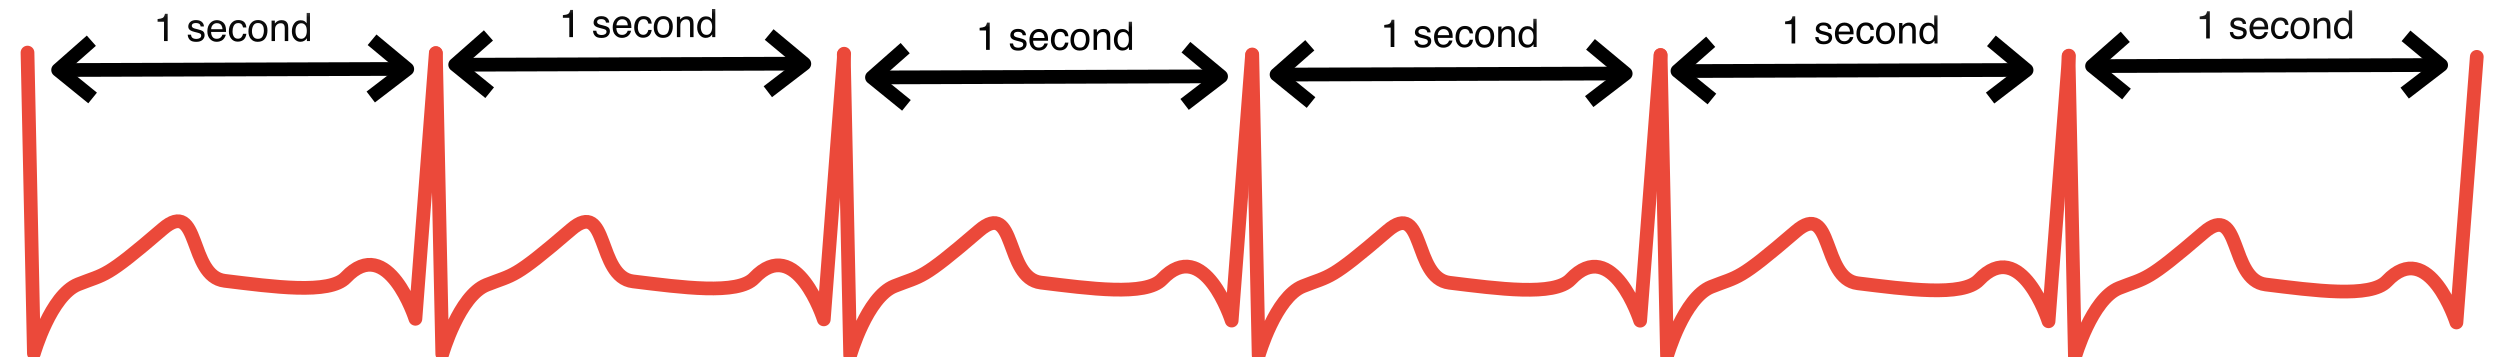 <?xml version="1.0" encoding="UTF-8"?>
<svg width="91px" height="13px" viewBox="0 0 91 13" version="1.1" xmlns="http://www.w3.org/2000/svg" xmlns:xlink="http://www.w3.org/1999/xlink">
    <!-- Generator: Sketch 52.6 (67491) - http://www.bohemiancoding.com/sketch -->
    <title>Group 2</title>
    <desc>Created with Sketch.</desc>
    <defs>
        <rect id="path-1" x="0.027" y="0.007" width="7.543" height="2.854"></rect>
        <rect id="path-3" x="0.027" y="0.007" width="7.543" height="2.854"></rect>
        <rect id="path-5" x="0.027" y="0.007" width="7.543" height="2.854"></rect>
        <rect id="path-7" x="0.027" y="0.007" width="7.543" height="2.854"></rect>
        <rect id="path-9" x="0.027" y="0.007" width="7.543" height="2.854"></rect>
        <rect id="path-11" x="0.027" y="0.007" width="7.543" height="2.854"></rect>
        <rect id="path-13" x="0.027" y="0.007" width="7.543" height="2.854"></rect>
        <rect id="path-15" x="0.045" y="0.043" width="7.543" height="2.854"></rect>
        <rect id="path-17" x="0.045" y="0.043" width="7.543" height="2.854"></rect>
        <rect id="path-19" x="0.045" y="0.043" width="7.543" height="2.854"></rect>
        <rect id="path-21" x="0.045" y="0.043" width="7.543" height="2.854"></rect>
        <rect id="path-23" x="0.045" y="0.043" width="7.543" height="2.854"></rect>
        <rect id="path-25" x="0.045" y="0.043" width="7.543" height="2.854"></rect>
        <rect id="path-27" x="0.045" y="0.043" width="7.543" height="2.854"></rect>
        <rect id="path-29" x="0.107" y="0.061" width="7.543" height="2.854"></rect>
        <rect id="path-31" x="0.107" y="0.061" width="7.543" height="2.854"></rect>
        <rect id="path-33" x="0.107" y="0.061" width="7.543" height="2.854"></rect>
        <rect id="path-35" x="0.107" y="0.061" width="7.543" height="2.854"></rect>
        <rect id="path-37" x="0.107" y="0.061" width="7.543" height="2.854"></rect>
        <rect id="path-39" x="0.107" y="0.061" width="7.543" height="2.854"></rect>
        <rect id="path-41" x="0.107" y="0.061" width="7.543" height="2.854"></rect>
        <rect id="path-43" x="0.065" y="0.027" width="7.543" height="2.854"></rect>
        <rect id="path-45" x="0.065" y="0.027" width="7.543" height="2.854"></rect>
        <rect id="path-47" x="0.065" y="0.027" width="7.543" height="2.854"></rect>
        <rect id="path-49" x="0.065" y="0.027" width="7.543" height="2.854"></rect>
        <rect id="path-51" x="0.065" y="0.027" width="7.543" height="2.854"></rect>
        <rect id="path-53" x="0.065" y="0.027" width="7.543" height="2.854"></rect>
        <rect id="path-55" x="0.065" y="0.027" width="7.543" height="2.854"></rect>
        <rect id="path-57" x="0.091" y="0.024" width="7.543" height="2.854"></rect>
        <rect id="path-59" x="0.091" y="0.024" width="7.543" height="2.854"></rect>
        <rect id="path-61" x="0.091" y="0.024" width="7.543" height="2.854"></rect>
        <rect id="path-63" x="0.091" y="0.024" width="7.543" height="2.854"></rect>
        <rect id="path-65" x="0.091" y="0.024" width="7.543" height="2.854"></rect>
        <rect id="path-67" x="0.091" y="0.024" width="7.543" height="2.854"></rect>
        <rect id="path-69" x="0.091" y="0.024" width="7.543" height="2.854"></rect>
        <rect id="path-71" x="0.119" y="0.092" width="7.543" height="2.854"></rect>
        <rect id="path-73" x="0.119" y="0.092" width="7.543" height="2.854"></rect>
        <rect id="path-75" x="0.119" y="0.092" width="7.543" height="2.854"></rect>
        <rect id="path-77" x="0.119" y="0.092" width="7.543" height="2.854"></rect>
        <rect id="path-79" x="0.119" y="0.092" width="7.543" height="2.854"></rect>
        <rect id="path-81" x="0.119" y="0.092" width="7.543" height="2.854"></rect>
        <rect id="path-83" x="0.119" y="0.092" width="7.543" height="2.854"></rect>
    </defs>
    <g id="Page-1" stroke="none" stroke-width="1" fill="none" fill-rule="evenodd">
        <g id="Group-2" transform="translate(1, 0)">
            <path d="M14.866,1.934 L15.099,12.886 C15.099,12.886 15.71,10.769 16.71,10.37 C17.723,9.966 17.659,10.185 19.787,8.355 C21.158,7.175 20.71,10.08 22.045,10.243 C23.796,10.457 25.862,10.746 26.452,10.123 C27.982,8.507 28.986,11.625 28.986,11.625 L29.204,8.78 L29.465,5.363 L29.727,1.956" id="Path" stroke="#EB493A" stroke-width="0.5" stroke-linecap="round" stroke-linejoin="round"></path>
            <path d="M59.447,2.004 L59.68,12.955 C59.68,12.955 60.291,10.838 61.291,10.44 C62.304,10.036 62.24,10.254 64.368,8.424 C65.74,7.245 65.291,10.149 66.626,10.312 C68.377,10.526 70.443,10.815 71.033,10.192 C72.563,8.577 73.567,11.694 73.567,11.694 L73.785,8.849 L74.047,5.433 L74.308,2.025" id="Path" stroke="#EB493A" stroke-width="0.5" stroke-linecap="round" stroke-linejoin="round"></path>
            <path d="M29.713,1.978 L29.946,12.93 C29.946,12.93 30.557,10.813 31.557,10.414 C32.57,10.01 32.506,10.229 34.634,8.399 C36.005,7.219 35.557,10.124 36.892,10.287 C38.643,10.501 40.709,10.79 41.299,10.167 C42.829,8.552 43.833,11.669 43.833,11.669 L44.051,8.824 L44.312,5.407 L44.574,2" id="Path" stroke="#EB493A" stroke-width="0.5" stroke-linecap="round" stroke-linejoin="round"></path>
            <path d="M74.294,2.048 L74.527,12.999 C74.527,12.999 75.138,10.882 76.138,10.484 C77.151,10.08 77.087,10.298 79.215,8.468 C80.587,7.289 80.138,10.193 81.473,10.356 C83.224,10.571 85.29,10.859 85.88,10.236 C87.41,8.621 88.414,11.738 88.414,11.738 L88.632,8.893 L88.894,5.477 L89.155,2.069" id="Path" stroke="#EB493A" stroke-width="0.5" stroke-linecap="round" stroke-linejoin="round"></path>
            <path d="M0.001,1.914 L0.234,12.865 C0.234,12.865 0.845,10.748 1.845,10.349 C2.858,9.945 2.794,10.164 4.922,8.334 C6.294,7.154 5.845,10.059 7.18,10.222 C8.931,10.436 10.997,10.725 11.587,10.102 C13.117,8.487 14.121,11.604 14.121,11.604 L14.339,8.759 L14.601,5.342 L14.862,1.935" id="Path" stroke="#EB493A" stroke-width="0.5" stroke-linecap="round" stroke-linejoin="round"></path>
            <path d="M44.582,1.983 L44.815,12.934 C44.815,12.934 45.427,10.817 46.426,10.419 C47.44,10.015 47.375,10.233 49.503,8.403 C50.875,7.224 50.426,10.128 51.761,10.292 C53.512,10.506 55.578,10.794 56.168,10.171 C57.698,8.556 58.702,11.673 58.702,11.673 L58.92,8.829 L59.182,5.412 L59.443,2.004" id="Path" stroke="#EB493A" stroke-width="0.5" stroke-linecap="round" stroke-linejoin="round"></path>
            <g id="Group" transform="translate(33.612, 0.498)">
                <g id="Clipped">
                    <mask id="mask-2" fill="white">
                        <use xlink:href="#path-1"></use>
                    </mask>
                    <g id="Rectangle"></g>
                    <path d="M1.046,0.612 L1.046,0.516 C1.136,0.507 1.199,0.492 1.235,0.472 C1.271,0.451 1.297,0.402 1.315,0.325 L1.414,0.325 L1.414,1.317 L1.28,1.317 L1.28,0.612 L1.046,0.612 Z" id="Path" fill="#000000" mask="url(#mask-2)"></path>
                </g>
                <g id="Clipped">
                    <mask id="mask-4" fill="white">
                        <use xlink:href="#path-3"></use>
                    </mask>
                    <g id="Rectangle"></g>
                    <path d="M2.263,1.083 C2.267,1.125 2.277,1.157 2.294,1.179 C2.326,1.219 2.381,1.239 2.458,1.239 C2.505,1.239 2.545,1.229 2.581,1.209 C2.616,1.189 2.633,1.158 2.633,1.116 C2.633,1.084 2.619,1.059 2.591,1.043 C2.573,1.033 2.537,1.021 2.484,1.007 L2.385,0.982 C2.321,0.966 2.274,0.949 2.244,0.929 C2.191,0.896 2.164,0.849 2.164,0.789 C2.164,0.719 2.189,0.662 2.24,0.618 C2.291,0.574 2.359,0.553 2.444,0.553 C2.557,0.553 2.637,0.586 2.687,0.651 C2.718,0.693 2.733,0.738 2.732,0.786 L2.614,0.786 C2.612,0.758 2.602,0.732 2.584,0.709 C2.555,0.676 2.506,0.66 2.435,0.66 C2.387,0.66 2.352,0.669 2.327,0.687 C2.303,0.705 2.291,0.729 2.291,0.758 C2.291,0.791 2.307,0.817 2.339,0.836 C2.357,0.848 2.385,0.858 2.421,0.867 L2.504,0.887 C2.593,0.909 2.654,0.93 2.684,0.95 C2.733,0.982 2.757,1.033 2.757,1.101 C2.757,1.167 2.732,1.225 2.682,1.273 C2.631,1.321 2.555,1.345 2.452,1.345 C2.341,1.345 2.263,1.32 2.217,1.27 C2.171,1.219 2.146,1.157 2.143,1.083 L2.263,1.083 Z" id="Path" fill="#000000" mask="url(#mask-4)"></path>
                </g>
                <g id="Clipped">
                    <mask id="mask-6" fill="white">
                        <use xlink:href="#path-5"></use>
                    </mask>
                    <g id="Rectangle"></g>
                    <path d="M3.21,0.555 C3.263,0.555 3.314,0.568 3.364,0.593 C3.414,0.617 3.451,0.65 3.477,0.689 C3.502,0.726 3.519,0.77 3.527,0.82 C3.535,0.855 3.538,0.909 3.538,0.984 L2.993,0.984 C2.995,1.06 3.013,1.12 3.046,1.166 C3.08,1.212 3.131,1.235 3.201,1.235 C3.267,1.235 3.319,1.213 3.358,1.17 C3.38,1.145 3.396,1.116 3.405,1.083 L3.528,1.083 C3.525,1.11 3.514,1.141 3.496,1.174 C3.477,1.208 3.457,1.235 3.434,1.257 C3.396,1.294 3.349,1.319 3.293,1.332 C3.263,1.339 3.229,1.343 3.191,1.343 C3.098,1.343 3.02,1.309 2.955,1.242 C2.891,1.174 2.859,1.08 2.859,0.959 C2.859,0.839 2.891,0.742 2.956,0.667 C3.021,0.593 3.106,0.555 3.21,0.555 Z M3.41,0.885 C3.405,0.831 3.393,0.787 3.374,0.755 C3.34,0.695 3.283,0.665 3.203,0.665 C3.145,0.665 3.097,0.685 3.058,0.727 C3.019,0.768 2.999,0.821 2.996,0.885 L3.41,0.885 Z" id="Shape" fill="#000000" fill-rule="nonzero" mask="url(#mask-6)"></path>
                </g>
                <g id="Clipped">
                    <mask id="mask-8" fill="white">
                        <use xlink:href="#path-7"></use>
                    </mask>
                    <g id="Rectangle"></g>
                    <path d="M3.979,0.551 C4.063,0.551 4.131,0.571 4.184,0.612 C4.236,0.653 4.268,0.723 4.279,0.822 L4.157,0.822 C4.15,0.776 4.133,0.738 4.106,0.708 C4.08,0.678 4.037,0.663 3.979,0.663 C3.899,0.663 3.842,0.701 3.808,0.779 C3.786,0.83 3.775,0.892 3.775,0.966 C3.775,1.041 3.79,1.104 3.822,1.155 C3.853,1.206 3.903,1.231 3.971,1.231 C4.023,1.231 4.064,1.215 4.094,1.183 C4.124,1.152 4.145,1.108 4.157,1.053 L4.279,1.053 C4.265,1.152 4.23,1.224 4.174,1.27 C4.119,1.315 4.048,1.338 3.961,1.338 C3.864,1.338 3.786,1.303 3.728,1.231 C3.67,1.16 3.641,1.071 3.641,0.965 C3.641,0.834 3.673,0.732 3.736,0.66 C3.8,0.587 3.881,0.551 3.979,0.551 Z" id="Path" fill="#000000" mask="url(#mask-8)"></path>
                </g>
                <g id="Clipped">
                    <mask id="mask-10" fill="white">
                        <use xlink:href="#path-9"></use>
                    </mask>
                    <g id="Rectangle"></g>
                    <path d="M4.699,1.236 C4.782,1.236 4.839,1.205 4.87,1.142 C4.901,1.079 4.916,1.009 4.916,0.932 C4.916,0.863 4.905,0.806 4.883,0.763 C4.847,0.694 4.787,0.66 4.701,0.66 C4.624,0.66 4.568,0.689 4.534,0.747 C4.499,0.806 4.482,0.876 4.482,0.959 C4.482,1.038 4.499,1.104 4.534,1.157 C4.568,1.21 4.624,1.236 4.699,1.236 Z M4.704,0.551 C4.8,0.551 4.881,0.583 4.947,0.647 C5.013,0.71 5.047,0.805 5.047,0.929 C5.047,1.049 5.017,1.148 4.959,1.226 C4.901,1.304 4.81,1.344 4.687,1.344 C4.585,1.344 4.504,1.309 4.443,1.24 C4.383,1.17 4.353,1.077 4.353,0.961 C4.353,0.836 4.385,0.736 4.448,0.662 C4.512,0.588 4.597,0.551 4.704,0.551 Z" id="Shape" fill="#000000" fill-rule="nonzero" mask="url(#mask-10)"></path>
                </g>
                <g id="Clipped">
                    <mask id="mask-12" fill="white">
                        <use xlink:href="#path-11"></use>
                    </mask>
                    <g id="Rectangle"></g>
                    <path d="M5.195,0.572 L5.314,0.572 L5.314,0.678 C5.349,0.634 5.387,0.603 5.426,0.584 C5.466,0.565 5.509,0.555 5.558,0.555 C5.663,0.555 5.735,0.592 5.772,0.666 C5.792,0.706 5.802,0.764 5.802,0.839 L5.802,1.317 L5.675,1.317 L5.675,0.847 C5.675,0.802 5.668,0.765 5.655,0.738 C5.633,0.691 5.592,0.668 5.534,0.668 C5.504,0.668 5.48,0.671 5.461,0.677 C5.427,0.687 5.396,0.708 5.371,0.738 C5.35,0.763 5.336,0.788 5.33,0.814 C5.324,0.841 5.32,0.878 5.32,0.927 L5.32,1.317 L5.195,1.317 L5.195,0.572 Z" id="Path" fill="#000000" mask="url(#mask-12)"></path>
                </g>
                <g id="Clipped">
                    <mask id="mask-14" fill="white">
                        <use xlink:href="#path-13"></use>
                    </mask>
                    <g id="Rectangle"></g>
                    <path d="M6.066,0.953 C6.066,1.033 6.083,1.099 6.117,1.153 C6.151,1.207 6.205,1.234 6.28,1.234 C6.338,1.234 6.385,1.209 6.422,1.159 C6.46,1.109 6.478,1.038 6.478,0.945 C6.478,0.851 6.459,0.781 6.421,0.736 C6.382,0.691 6.335,0.668 6.278,0.668 C6.215,0.668 6.164,0.692 6.125,0.74 C6.086,0.789 6.066,0.859 6.066,0.953 Z M6.255,0.559 C6.312,0.559 6.359,0.571 6.398,0.595 C6.42,0.609 6.445,0.633 6.474,0.668 L6.474,0.292 L6.594,0.292 L6.594,1.317 L6.481,1.317 L6.481,1.213 C6.452,1.259 6.417,1.292 6.378,1.312 C6.338,1.333 6.292,1.343 6.241,1.343 C6.158,1.343 6.086,1.308 6.025,1.238 C5.965,1.169 5.934,1.076 5.934,0.96 C5.934,0.852 5.962,0.758 6.017,0.678 C6.073,0.599 6.152,0.559 6.255,0.559 Z" id="Shape" fill="#000000" fill-rule="nonzero" mask="url(#mask-14)"></path>
                </g>
            </g>
            <g id="Group" transform="translate(18.425, 0)">
                <g id="Clipped">
                    <mask id="mask-16" fill="white">
                        <use xlink:href="#path-15"></use>
                    </mask>
                    <g id="Rectangle"></g>
                    <path d="M1.064,0.647 L1.064,0.551 C1.155,0.543 1.218,0.528 1.253,0.507 C1.289,0.487 1.316,0.438 1.333,0.361 L1.432,0.361 L1.432,1.352 L1.298,1.352 L1.298,0.647 L1.064,0.647 Z" id="Path" fill="#000000" mask="url(#mask-16)"></path>
                </g>
                <g id="Clipped">
                    <mask id="mask-18" fill="white">
                        <use xlink:href="#path-17"></use>
                    </mask>
                    <g id="Rectangle"></g>
                    <path d="M2.281,1.119 C2.285,1.16 2.295,1.192 2.313,1.215 C2.344,1.255 2.399,1.275 2.476,1.275 C2.523,1.275 2.564,1.265 2.599,1.245 C2.634,1.225 2.652,1.193 2.652,1.151 C2.652,1.119 2.638,1.095 2.609,1.078 C2.591,1.068 2.556,1.056 2.502,1.043 L2.403,1.018 C2.339,1.002 2.293,0.984 2.262,0.965 C2.209,0.931 2.182,0.884 2.182,0.825 C2.182,0.754 2.207,0.697 2.258,0.654 C2.309,0.61 2.377,0.588 2.463,0.588 C2.575,0.588 2.656,0.621 2.705,0.687 C2.736,0.729 2.751,0.774 2.75,0.822 L2.632,0.822 C2.63,0.794 2.62,0.768 2.602,0.745 C2.574,0.712 2.524,0.695 2.453,0.695 C2.406,0.695 2.37,0.704 2.346,0.722 C2.321,0.741 2.309,0.764 2.309,0.794 C2.309,0.826 2.325,0.852 2.357,0.872 C2.376,0.883 2.403,0.894 2.439,0.902 L2.522,0.923 C2.612,0.944 2.672,0.965 2.702,0.986 C2.751,1.018 2.775,1.068 2.775,1.137 C2.775,1.203 2.75,1.26 2.7,1.308 C2.65,1.357 2.573,1.381 2.47,1.381 C2.359,1.381 2.281,1.356 2.235,1.305 C2.189,1.255 2.164,1.193 2.161,1.119 L2.281,1.119 Z" id="Path" fill="#000000" mask="url(#mask-18)"></path>
                </g>
                <g id="Clipped">
                    <mask id="mask-20" fill="white">
                        <use xlink:href="#path-19"></use>
                    </mask>
                    <g id="Rectangle"></g>
                    <path d="M3.229,0.591 C3.281,0.591 3.333,0.603 3.382,0.628 C3.432,0.653 3.47,0.685 3.495,0.725 C3.52,0.762 3.537,0.806 3.545,0.856 C3.553,0.89 3.557,0.945 3.557,1.02 L3.011,1.02 C3.013,1.095 3.031,1.156 3.064,1.202 C3.098,1.247 3.149,1.27 3.219,1.27 C3.285,1.27 3.337,1.249 3.376,1.205 C3.398,1.18 3.414,1.152 3.423,1.119 L3.546,1.119 C3.543,1.146 3.532,1.176 3.514,1.21 C3.496,1.244 3.475,1.271 3.452,1.292 C3.414,1.329 3.367,1.354 3.311,1.367 C3.281,1.375 3.247,1.379 3.209,1.379 C3.116,1.379 3.038,1.345 2.973,1.277 C2.909,1.21 2.877,1.116 2.877,0.994 C2.877,0.875 2.909,0.778 2.974,0.703 C3.039,0.628 3.124,0.591 3.229,0.591 Z M3.428,0.921 C3.423,0.866 3.411,0.823 3.393,0.791 C3.358,0.73 3.301,0.7 3.221,0.7 C3.163,0.7 3.115,0.721 3.076,0.762 C3.037,0.804 3.017,0.857 3.014,0.921 L3.428,0.921 Z" id="Shape" fill="#000000" fill-rule="nonzero" mask="url(#mask-20)"></path>
                </g>
                <g id="Clipped">
                    <mask id="mask-22" fill="white">
                        <use xlink:href="#path-21"></use>
                    </mask>
                    <g id="Rectangle"></g>
                    <path d="M3.997,0.586 C4.081,0.586 4.149,0.607 4.202,0.647 C4.255,0.688 4.286,0.758 4.297,0.858 L4.175,0.858 C4.168,0.812 4.151,0.774 4.125,0.744 C4.098,0.713 4.056,0.698 3.997,0.698 C3.918,0.698 3.861,0.737 3.826,0.815 C3.804,0.865 3.793,0.928 3.793,1.002 C3.793,1.076 3.809,1.139 3.84,1.19 C3.872,1.241 3.921,1.267 3.989,1.267 C4.041,1.267 4.082,1.251 4.112,1.219 C4.143,1.187 4.164,1.144 4.175,1.089 L4.297,1.089 C4.283,1.187 4.248,1.26 4.193,1.305 C4.137,1.351 4.066,1.374 3.979,1.374 C3.882,1.374 3.804,1.338 3.746,1.267 C3.688,1.196 3.66,1.107 3.66,1 C3.66,0.87 3.691,0.768 3.755,0.695 C3.818,0.623 3.899,0.586 3.997,0.586 Z" id="Path" fill="#000000" mask="url(#mask-22)"></path>
                </g>
                <g id="Clipped">
                    <mask id="mask-24" fill="white">
                        <use xlink:href="#path-23"></use>
                    </mask>
                    <g id="Rectangle"></g>
                    <path d="M4.717,1.272 C4.8,1.272 4.857,1.24 4.888,1.177 C4.919,1.115 4.934,1.045 4.934,0.968 C4.934,0.898 4.923,0.842 4.901,0.798 C4.866,0.73 4.805,0.695 4.719,0.695 C4.642,0.695 4.587,0.725 4.552,0.783 C4.517,0.841 4.5,0.912 4.5,0.994 C4.5,1.073 4.517,1.139 4.552,1.192 C4.587,1.245 4.642,1.272 4.717,1.272 Z M4.722,0.586 C4.818,0.586 4.899,0.618 4.965,0.682 C5.032,0.746 5.065,0.84 5.065,0.964 C5.065,1.084 5.036,1.183 4.977,1.262 C4.919,1.34 4.828,1.379 4.705,1.379 C4.603,1.379 4.522,1.345 4.461,1.275 C4.401,1.206 4.371,1.113 4.371,0.996 C4.371,0.871 4.403,0.772 4.466,0.697 C4.53,0.623 4.615,0.586 4.722,0.586 Z" id="Shape" fill="#000000" fill-rule="nonzero" mask="url(#mask-24)"></path>
                </g>
                <g id="Clipped">
                    <mask id="mask-26" fill="white">
                        <use xlink:href="#path-25"></use>
                    </mask>
                    <g id="Rectangle"></g>
                    <path d="M5.214,0.608 L5.332,0.608 L5.332,0.713 C5.368,0.67 5.405,0.639 5.444,0.62 C5.484,0.601 5.528,0.591 5.576,0.591 C5.681,0.591 5.753,0.628 5.79,0.702 C5.81,0.742 5.82,0.8 5.82,0.875 L5.82,1.352 L5.693,1.352 L5.693,0.883 C5.693,0.838 5.686,0.801 5.673,0.773 C5.651,0.727 5.61,0.704 5.552,0.704 C5.522,0.704 5.498,0.707 5.479,0.713 C5.445,0.723 5.415,0.743 5.389,0.774 C5.368,0.798 5.354,0.824 5.348,0.85 C5.342,0.876 5.339,0.914 5.339,0.962 L5.339,1.352 L5.214,1.352 L5.214,0.608 Z" id="Path" fill="#000000" mask="url(#mask-26)"></path>
                </g>
                <g id="Clipped">
                    <mask id="mask-28" fill="white">
                        <use xlink:href="#path-27"></use>
                    </mask>
                    <g id="Rectangle"></g>
                    <path d="M6.084,0.989 C6.084,1.068 6.101,1.135 6.135,1.189 C6.169,1.243 6.223,1.269 6.298,1.269 C6.356,1.269 6.403,1.245 6.441,1.195 C6.478,1.145 6.497,1.073 6.497,0.98 C6.497,0.886 6.477,0.817 6.439,0.771 C6.4,0.726 6.353,0.704 6.296,0.704 C6.233,0.704 6.182,0.728 6.143,0.776 C6.104,0.824 6.084,0.895 6.084,0.989 Z M6.273,0.595 C6.33,0.595 6.378,0.607 6.416,0.631 C6.438,0.645 6.464,0.669 6.492,0.704 L6.492,0.328 L6.612,0.328 L6.612,1.352 L6.499,1.352 L6.499,1.249 C6.47,1.294 6.436,1.328 6.396,1.348 C6.356,1.368 6.31,1.379 6.259,1.379 C6.176,1.379 6.104,1.344 6.044,1.274 C5.983,1.204 5.952,1.111 5.952,0.996 C5.952,0.887 5.98,0.793 6.035,0.714 C6.091,0.634 6.17,0.595 6.273,0.595 Z" id="Shape" fill="#000000" fill-rule="nonzero" mask="url(#mask-28)"></path>
                </g>
            </g>
            <g id="Group" transform="translate(3.61, 0.124)">
                <g id="Clipped">
                    <mask id="mask-30" fill="white">
                        <use xlink:href="#path-29"></use>
                    </mask>
                    <g id="Rectangle"></g>
                    <path d="M1.126,0.666 L1.126,0.57 C1.216,0.561 1.279,0.546 1.315,0.526 C1.351,0.505 1.377,0.456 1.395,0.379 L1.493,0.379 L1.493,1.37 L1.36,1.37 L1.36,0.666 L1.126,0.666 Z" id="Path" fill="#000000" mask="url(#mask-30)"></path>
                </g>
                <g id="Clipped">
                    <mask id="mask-32" fill="white">
                        <use xlink:href="#path-31"></use>
                    </mask>
                    <g id="Rectangle"></g>
                    <path d="M2.343,1.137 C2.346,1.179 2.357,1.211 2.374,1.233 C2.406,1.273 2.46,1.293 2.538,1.293 C2.584,1.293 2.625,1.283 2.66,1.263 C2.696,1.243 2.713,1.212 2.713,1.17 C2.713,1.138 2.699,1.113 2.671,1.097 C2.653,1.086 2.617,1.075 2.564,1.061 L2.464,1.036 C2.401,1.02 2.354,1.003 2.324,0.983 C2.27,0.95 2.243,0.903 2.243,0.843 C2.243,0.773 2.269,0.716 2.32,0.672 C2.37,0.628 2.438,0.607 2.524,0.607 C2.636,0.607 2.717,0.64 2.767,0.705 C2.798,0.747 2.813,0.792 2.812,0.84 L2.694,0.84 C2.691,0.812 2.682,0.786 2.664,0.763 C2.635,0.73 2.585,0.714 2.514,0.714 C2.467,0.714 2.431,0.723 2.407,0.741 C2.383,0.759 2.371,0.783 2.371,0.812 C2.371,0.845 2.387,0.871 2.419,0.89 C2.437,0.902 2.464,0.912 2.501,0.921 L2.583,0.941 C2.673,0.963 2.733,0.984 2.764,1.004 C2.813,1.036 2.837,1.086 2.837,1.155 C2.837,1.221 2.812,1.279 2.762,1.327 C2.711,1.375 2.635,1.399 2.532,1.399 C2.421,1.399 2.343,1.374 2.297,1.324 C2.25,1.273 2.226,1.211 2.223,1.137 L2.343,1.137 Z" id="Path" fill="#000000" mask="url(#mask-32)"></path>
                </g>
                <g id="Clipped">
                    <mask id="mask-34" fill="white">
                        <use xlink:href="#path-33"></use>
                    </mask>
                    <g id="Rectangle"></g>
                    <path d="M3.29,0.609 C3.343,0.609 3.394,0.622 3.444,0.647 C3.493,0.671 3.531,0.703 3.557,0.743 C3.582,0.78 3.599,0.824 3.607,0.874 C3.614,0.909 3.618,0.963 3.618,1.038 L3.073,1.038 C3.075,1.114 3.093,1.174 3.126,1.22 C3.159,1.266 3.211,1.288 3.281,1.288 C3.346,1.288 3.399,1.267 3.437,1.224 C3.46,1.199 3.475,1.17 3.485,1.137 L3.608,1.137 C3.605,1.164 3.594,1.195 3.575,1.228 C3.557,1.262 3.537,1.289 3.514,1.311 C3.476,1.348 3.429,1.373 3.373,1.386 C3.343,1.393 3.309,1.397 3.271,1.397 C3.178,1.397 3.099,1.363 3.035,1.296 C2.971,1.228 2.938,1.134 2.938,1.013 C2.938,0.893 2.971,0.796 3.036,0.721 C3.101,0.647 3.185,0.609 3.29,0.609 Z M3.49,0.939 C3.485,0.885 3.473,0.841 3.454,0.809 C3.42,0.749 3.363,0.719 3.282,0.719 C3.225,0.719 3.177,0.739 3.138,0.781 C3.099,0.822 3.078,0.875 3.076,0.939 L3.49,0.939 Z" id="Shape" fill="#000000" fill-rule="nonzero" mask="url(#mask-34)"></path>
                </g>
                <g id="Clipped">
                    <mask id="mask-36" fill="white">
                        <use xlink:href="#path-35"></use>
                    </mask>
                    <g id="Rectangle"></g>
                    <path d="M4.059,0.605 C4.143,0.605 4.211,0.625 4.264,0.666 C4.316,0.706 4.348,0.777 4.358,0.876 L4.237,0.876 C4.229,0.83 4.212,0.792 4.186,0.762 C4.16,0.732 4.117,0.716 4.059,0.716 C3.979,0.716 3.922,0.755 3.888,0.833 C3.866,0.884 3.855,0.946 3.855,1.02 C3.855,1.095 3.87,1.158 3.902,1.209 C3.933,1.26 3.983,1.285 4.051,1.285 C4.102,1.285 4.144,1.269 4.174,1.237 C4.204,1.206 4.225,1.162 4.237,1.107 L4.358,1.107 C4.345,1.206 4.31,1.278 4.254,1.324 C4.199,1.369 4.127,1.392 4.041,1.392 C3.943,1.392 3.866,1.356 3.808,1.285 C3.75,1.214 3.721,1.125 3.721,1.019 C3.721,0.888 3.753,0.786 3.816,0.714 C3.88,0.641 3.961,0.605 4.059,0.605 Z" id="Path" fill="#000000" mask="url(#mask-36)"></path>
                </g>
                <g id="Clipped">
                    <mask id="mask-38" fill="white">
                        <use xlink:href="#path-37"></use>
                    </mask>
                    <g id="Rectangle"></g>
                    <path d="M4.779,1.29 C4.862,1.29 4.919,1.258 4.95,1.196 C4.98,1.133 4.996,1.063 4.996,0.986 C4.996,0.917 4.985,0.86 4.962,0.817 C4.927,0.748 4.866,0.714 4.78,0.714 C4.704,0.714 4.648,0.743 4.614,0.801 C4.579,0.86 4.561,0.93 4.561,1.013 C4.561,1.092 4.579,1.158 4.614,1.211 C4.648,1.263 4.703,1.29 4.779,1.29 Z M4.784,0.605 C4.88,0.605 4.961,0.637 5.027,0.7 C5.093,0.764 5.126,0.858 5.126,0.983 C5.126,1.103 5.097,1.202 5.039,1.28 C4.98,1.358 4.89,1.398 4.767,1.398 C4.665,1.398 4.583,1.363 4.523,1.294 C4.463,1.224 4.433,1.131 4.433,1.015 C4.433,0.89 4.465,0.79 4.528,0.716 C4.591,0.642 4.677,0.605 4.784,0.605 Z" id="Shape" fill="#000000" fill-rule="nonzero" mask="url(#mask-38)"></path>
                </g>
                <g id="Clipped">
                    <mask id="mask-40" fill="white">
                        <use xlink:href="#path-39"></use>
                    </mask>
                    <g id="Rectangle"></g>
                    <path d="M5.275,0.626 L5.394,0.626 L5.394,0.732 C5.429,0.688 5.467,0.657 5.506,0.638 C5.545,0.619 5.589,0.609 5.637,0.609 C5.743,0.609 5.814,0.646 5.851,0.72 C5.872,0.76 5.882,0.818 5.882,0.893 L5.882,1.37 L5.755,1.37 L5.755,0.901 C5.755,0.856 5.748,0.819 5.735,0.792 C5.712,0.745 5.672,0.722 5.614,0.722 C5.584,0.722 5.56,0.725 5.541,0.731 C5.506,0.741 5.476,0.762 5.45,0.792 C5.429,0.817 5.416,0.842 5.41,0.868 C5.403,0.894 5.4,0.932 5.4,0.981 L5.4,1.37 L5.275,1.37 L5.275,0.626 Z" id="Path" fill="#000000" mask="url(#mask-40)"></path>
                </g>
                <g id="Clipped">
                    <mask id="mask-42" fill="white">
                        <use xlink:href="#path-41"></use>
                    </mask>
                    <g id="Rectangle"></g>
                    <path d="M6.146,1.007 C6.146,1.087 6.163,1.153 6.197,1.207 C6.231,1.261 6.285,1.288 6.359,1.288 C6.417,1.288 6.465,1.263 6.502,1.213 C6.54,1.163 6.558,1.092 6.558,0.999 C6.558,0.905 6.539,0.835 6.501,0.79 C6.462,0.745 6.415,0.722 6.358,0.722 C6.295,0.722 6.244,0.746 6.205,0.794 C6.166,0.842 6.146,0.913 6.146,1.007 Z M6.334,0.613 C6.391,0.613 6.439,0.625 6.478,0.649 C6.5,0.663 6.525,0.687 6.553,0.722 L6.553,0.346 L6.674,0.346 L6.674,1.37 L6.561,1.37 L6.561,1.267 C6.532,1.313 6.497,1.346 6.457,1.366 C6.418,1.387 6.372,1.397 6.321,1.397 C6.238,1.397 6.166,1.362 6.105,1.292 C6.044,1.223 6.014,1.13 6.014,1.014 C6.014,0.905 6.042,0.812 6.097,0.732 C6.152,0.653 6.232,0.613 6.334,0.613 Z" id="Shape" fill="#000000" fill-rule="nonzero" mask="url(#mask-42)"></path>
                </g>
            </g>
            <g id="Group" transform="translate(48.302, 0.373)">
                <g id="Clipped">
                    <mask id="mask-44" fill="white">
                        <use xlink:href="#path-43"></use>
                    </mask>
                    <g id="Rectangle"></g>
                    <path d="M1.084,0.632 L1.084,0.536 C1.174,0.527 1.237,0.513 1.273,0.492 C1.309,0.471 1.335,0.423 1.353,0.346 L1.452,0.346 L1.452,1.337 L1.318,1.337 L1.318,0.632 L1.084,0.632 Z" id="Path" fill="#000000" mask="url(#mask-44)"></path>
                </g>
                <g id="Clipped">
                    <mask id="mask-46" fill="white">
                        <use xlink:href="#path-45"></use>
                    </mask>
                    <g id="Rectangle"></g>
                    <path d="M2.301,1.103 C2.305,1.145 2.315,1.177 2.332,1.199 C2.364,1.24 2.418,1.26 2.496,1.26 C2.543,1.26 2.583,1.25 2.619,1.229 C2.654,1.209 2.671,1.178 2.671,1.136 C2.671,1.104 2.657,1.08 2.629,1.063 C2.611,1.053 2.575,1.041 2.522,1.028 L2.423,1.003 C2.359,0.987 2.312,0.969 2.282,0.95 C2.228,0.916 2.201,0.869 2.201,0.809 C2.201,0.739 2.227,0.682 2.278,0.638 C2.328,0.595 2.397,0.573 2.482,0.573 C2.595,0.573 2.675,0.606 2.725,0.672 C2.756,0.713 2.771,0.758 2.77,0.807 L2.652,0.807 C2.65,0.778 2.64,0.753 2.622,0.729 C2.593,0.697 2.543,0.68 2.473,0.68 C2.425,0.68 2.39,0.689 2.365,0.707 C2.341,0.725 2.329,0.749 2.329,0.779 C2.329,0.811 2.345,0.837 2.377,0.857 C2.395,0.868 2.423,0.878 2.459,0.887 L2.541,0.907 C2.631,0.929 2.691,0.95 2.722,0.971 C2.771,1.003 2.795,1.053 2.795,1.121 C2.795,1.188 2.77,1.245 2.72,1.293 C2.669,1.341 2.593,1.365 2.49,1.365 C2.379,1.365 2.301,1.34 2.255,1.29 C2.209,1.24 2.184,1.177 2.181,1.103 L2.301,1.103 Z" id="Path" fill="#000000" mask="url(#mask-46)"></path>
                </g>
                <g id="Clipped">
                    <mask id="mask-48" fill="white">
                        <use xlink:href="#path-47"></use>
                    </mask>
                    <g id="Rectangle"></g>
                    <path d="M3.248,0.576 C3.301,0.576 3.352,0.588 3.402,0.613 C3.452,0.638 3.489,0.67 3.515,0.709 C3.54,0.747 3.557,0.791 3.565,0.841 C3.573,0.875 3.576,0.93 3.576,1.005 L3.031,1.005 C3.033,1.08 3.051,1.141 3.084,1.186 C3.118,1.232 3.169,1.255 3.239,1.255 C3.305,1.255 3.357,1.233 3.396,1.19 C3.418,1.165 3.434,1.136 3.443,1.103 L3.566,1.103 C3.563,1.131 3.552,1.161 3.534,1.195 C3.515,1.228 3.495,1.256 3.472,1.277 C3.434,1.314 3.387,1.339 3.331,1.352 C3.301,1.36 3.267,1.363 3.229,1.363 C3.136,1.363 3.058,1.33 2.993,1.262 C2.929,1.195 2.897,1.1 2.897,0.979 C2.897,0.859 2.929,0.762 2.994,0.688 C3.059,0.613 3.144,0.576 3.248,0.576 Z M3.448,0.905 C3.443,0.851 3.431,0.808 3.412,0.775 C3.378,0.715 3.321,0.685 3.241,0.685 C3.183,0.685 3.135,0.706 3.096,0.747 C3.057,0.789 3.037,0.841 3.034,0.905 L3.448,0.905 Z" id="Shape" fill="#000000" fill-rule="nonzero" mask="url(#mask-48)"></path>
                </g>
                <g id="Clipped">
                    <mask id="mask-50" fill="white">
                        <use xlink:href="#path-49"></use>
                    </mask>
                    <g id="Rectangle"></g>
                    <path d="M4.017,0.571 C4.101,0.571 4.169,0.591 4.222,0.632 C4.274,0.673 4.306,0.743 4.317,0.843 L4.195,0.843 C4.187,0.797 4.171,0.759 4.144,0.728 C4.118,0.698 4.075,0.683 4.017,0.683 C3.937,0.683 3.88,0.722 3.846,0.8 C3.824,0.85 3.813,0.912 3.813,0.987 C3.813,1.061 3.828,1.124 3.86,1.175 C3.891,1.226 3.941,1.251 4.009,1.251 C4.061,1.251 4.102,1.236 4.132,1.204 C4.162,1.172 4.183,1.129 4.195,1.073 L4.317,1.073 C4.303,1.172 4.268,1.244 4.212,1.29 C4.157,1.336 4.086,1.358 3.999,1.358 C3.902,1.358 3.824,1.323 3.766,1.252 C3.708,1.181 3.679,1.092 3.679,0.985 C3.679,0.855 3.711,0.753 3.774,0.68 C3.838,0.607 3.919,0.571 4.017,0.571 Z" id="Path" fill="#000000" mask="url(#mask-50)"></path>
                </g>
                <g id="Clipped">
                    <mask id="mask-52" fill="white">
                        <use xlink:href="#path-51"></use>
                    </mask>
                    <g id="Rectangle"></g>
                    <path d="M4.737,1.256 C4.82,1.256 4.877,1.225 4.908,1.162 C4.939,1.099 4.954,1.029 4.954,0.953 C4.954,0.883 4.943,0.826 4.92,0.783 C4.885,0.714 4.825,0.68 4.738,0.68 C4.662,0.68 4.606,0.709 4.572,0.768 C4.537,0.826 4.52,0.896 4.52,0.979 C4.52,1.058 4.537,1.124 4.572,1.177 C4.606,1.23 4.662,1.256 4.737,1.256 Z M4.742,0.571 C4.838,0.571 4.919,0.603 4.985,0.667 C5.051,0.731 5.085,0.825 5.085,0.949 C5.085,1.069 5.055,1.168 4.997,1.247 C4.939,1.325 4.848,1.364 4.725,1.364 C4.623,1.364 4.542,1.329 4.481,1.26 C4.421,1.191 4.391,1.098 4.391,0.981 C4.391,0.856 4.423,0.756 4.486,0.682 C4.55,0.608 4.635,0.571 4.742,0.571 Z" id="Shape" fill="#000000" fill-rule="nonzero" mask="url(#mask-52)"></path>
                </g>
                <g id="Clipped">
                    <mask id="mask-54" fill="white">
                        <use xlink:href="#path-53"></use>
                    </mask>
                    <g id="Rectangle"></g>
                    <path d="M5.233,0.592 L5.352,0.592 L5.352,0.698 C5.387,0.655 5.425,0.623 5.464,0.604 C5.503,0.585 5.547,0.576 5.595,0.576 C5.701,0.576 5.772,0.613 5.809,0.686 C5.83,0.727 5.84,0.784 5.84,0.859 L5.84,1.337 L5.713,1.337 L5.713,0.868 C5.713,0.822 5.706,0.786 5.693,0.758 C5.671,0.712 5.63,0.688 5.572,0.688 C5.542,0.688 5.518,0.691 5.499,0.697 C5.465,0.708 5.434,0.728 5.408,0.759 C5.388,0.783 5.374,0.809 5.368,0.835 C5.362,0.861 5.358,0.898 5.358,0.947 L5.358,1.337 L5.233,1.337 L5.233,0.592 Z" id="Path" fill="#000000" mask="url(#mask-54)"></path>
                </g>
                <g id="Clipped">
                    <mask id="mask-56" fill="white">
                        <use xlink:href="#path-55"></use>
                    </mask>
                    <g id="Rectangle"></g>
                    <path d="M6.104,0.973 C6.104,1.053 6.121,1.12 6.155,1.174 C6.189,1.227 6.243,1.254 6.318,1.254 C6.376,1.254 6.423,1.229 6.46,1.179 C6.498,1.13 6.516,1.058 6.516,0.965 C6.516,0.871 6.497,0.801 6.459,0.756 C6.42,0.711 6.373,0.688 6.316,0.688 C6.253,0.688 6.202,0.712 6.163,0.761 C6.124,0.809 6.104,0.88 6.104,0.973 Z M6.293,0.579 C6.35,0.579 6.397,0.591 6.436,0.615 C6.458,0.629 6.483,0.654 6.511,0.688 L6.511,0.312 L6.632,0.312 L6.632,1.337 L6.519,1.337 L6.519,1.233 C6.49,1.279 6.455,1.312 6.416,1.333 C6.376,1.353 6.33,1.363 6.279,1.363 C6.196,1.363 6.124,1.328 6.063,1.259 C6.002,1.189 5.972,1.096 5.972,0.98 C5.972,0.872 6,0.778 6.055,0.698 C6.111,0.619 6.19,0.579 6.293,0.579 Z" id="Shape" fill="#000000" fill-rule="nonzero" mask="url(#mask-56)"></path>
                </g>
            </g>
            <g id="Group" transform="translate(62.868, 0.249)">
                <g id="Clipped">
                    <mask id="mask-58" fill="white">
                        <use xlink:href="#path-57"></use>
                    </mask>
                    <g id="Rectangle"></g>
                    <path d="M1.11,0.629 L1.11,0.533 C1.201,0.524 1.264,0.509 1.299,0.489 C1.335,0.468 1.362,0.419 1.379,0.342 L1.478,0.342 L1.478,1.334 L1.345,1.334 L1.345,0.629 L1.11,0.629 Z" id="Path" fill="#000000" mask="url(#mask-58)"></path>
                </g>
                <g id="Clipped">
                    <mask id="mask-60" fill="white">
                        <use xlink:href="#path-59"></use>
                    </mask>
                    <g id="Rectangle"></g>
                    <path d="M2.327,1.1 C2.331,1.142 2.342,1.174 2.359,1.196 C2.39,1.236 2.445,1.256 2.523,1.256 C2.569,1.256 2.61,1.246 2.645,1.226 C2.68,1.206 2.698,1.175 2.698,1.133 C2.698,1.101 2.684,1.076 2.655,1.06 C2.637,1.05 2.602,1.038 2.548,1.024 L2.449,0.999 C2.385,0.984 2.339,0.966 2.309,0.946 C2.255,0.913 2.228,0.866 2.228,0.806 C2.228,0.736 2.253,0.679 2.304,0.635 C2.355,0.592 2.423,0.57 2.509,0.57 C2.621,0.57 2.702,0.603 2.751,0.668 C2.782,0.71 2.797,0.755 2.797,0.803 L2.678,0.803 C2.676,0.775 2.666,0.749 2.649,0.726 C2.62,0.693 2.57,0.677 2.499,0.677 C2.452,0.677 2.416,0.686 2.392,0.704 C2.367,0.722 2.355,0.746 2.355,0.775 C2.355,0.808 2.371,0.834 2.403,0.853 C2.422,0.865 2.449,0.875 2.485,0.884 L2.568,0.904 C2.658,0.926 2.718,0.947 2.749,0.967 C2.797,0.999 2.822,1.05 2.822,1.118 C2.822,1.184 2.796,1.242 2.746,1.29 C2.696,1.338 2.619,1.362 2.516,1.362 C2.406,1.362 2.327,1.337 2.281,1.287 C2.235,1.236 2.21,1.174 2.207,1.1 L2.327,1.1 Z" id="Path" fill="#000000" mask="url(#mask-60)"></path>
                </g>
                <g id="Clipped">
                    <mask id="mask-62" fill="white">
                        <use xlink:href="#path-61"></use>
                    </mask>
                    <g id="Rectangle"></g>
                    <path d="M3.275,0.573 C3.328,0.573 3.379,0.585 3.428,0.61 C3.478,0.634 3.516,0.667 3.542,0.706 C3.567,0.743 3.583,0.787 3.592,0.837 C3.599,0.872 3.603,0.926 3.603,1.001 L3.057,1.001 C3.059,1.077 3.077,1.137 3.111,1.183 C3.144,1.229 3.196,1.252 3.266,1.252 C3.331,1.252 3.383,1.23 3.422,1.187 C3.444,1.162 3.46,1.133 3.469,1.1 L3.592,1.1 C3.589,1.127 3.578,1.158 3.56,1.191 C3.542,1.225 3.521,1.252 3.499,1.274 C3.46,1.311 3.414,1.336 3.357,1.349 C3.327,1.356 3.293,1.36 3.255,1.36 C3.163,1.36 3.084,1.326 3.02,1.259 C2.955,1.191 2.923,1.097 2.923,0.976 C2.923,0.856 2.955,0.759 3.02,0.684 C3.085,0.61 3.17,0.573 3.275,0.573 Z M3.474,0.902 C3.469,0.848 3.457,0.804 3.439,0.772 C3.404,0.712 3.347,0.682 3.267,0.682 C3.21,0.682 3.161,0.702 3.122,0.744 C3.084,0.785 3.063,0.838 3.061,0.902 L3.474,0.902 Z" id="Shape" fill="#000000" fill-rule="nonzero" mask="url(#mask-62)"></path>
                </g>
                <g id="Clipped">
                    <mask id="mask-64" fill="white">
                        <use xlink:href="#path-63"></use>
                    </mask>
                    <g id="Rectangle"></g>
                    <path d="M4.043,0.568 C4.127,0.568 4.196,0.588 4.248,0.629 C4.301,0.67 4.332,0.74 4.343,0.839 L4.221,0.839 C4.214,0.794 4.197,0.755 4.171,0.725 C4.144,0.695 4.102,0.68 4.043,0.68 C3.964,0.68 3.907,0.718 3.872,0.796 C3.85,0.847 3.839,0.909 3.839,0.983 C3.839,1.058 3.855,1.121 3.886,1.172 C3.918,1.223 3.967,1.248 4.035,1.248 C4.087,1.248 4.128,1.232 4.158,1.2 C4.189,1.169 4.21,1.125 4.221,1.07 L4.343,1.07 C4.329,1.169 4.294,1.241 4.239,1.287 C4.183,1.332 4.112,1.355 4.025,1.355 C3.928,1.355 3.85,1.32 3.792,1.248 C3.735,1.177 3.706,1.088 3.706,0.982 C3.706,0.851 3.737,0.75 3.801,0.677 C3.864,0.604 3.945,0.568 4.043,0.568 Z" id="Path" fill="#000000" mask="url(#mask-64)"></path>
                </g>
                <g id="Clipped">
                    <mask id="mask-66" fill="white">
                        <use xlink:href="#path-65"></use>
                    </mask>
                    <g id="Rectangle"></g>
                    <path d="M4.764,1.253 C4.846,1.253 4.903,1.222 4.934,1.159 C4.965,1.096 4.98,1.026 4.98,0.949 C4.98,0.88 4.969,0.823 4.947,0.78 C4.912,0.711 4.851,0.677 4.765,0.677 C4.688,0.677 4.633,0.706 4.598,0.764 C4.563,0.823 4.546,0.893 4.546,0.976 C4.546,1.055 4.563,1.121 4.598,1.174 C4.633,1.227 4.688,1.253 4.764,1.253 Z M4.768,0.568 C4.864,0.568 4.945,0.6 5.012,0.664 C5.078,0.727 5.111,0.822 5.111,0.946 C5.111,1.066 5.082,1.165 5.023,1.243 C4.965,1.322 4.874,1.361 4.752,1.361 C4.649,1.361 4.568,1.326 4.508,1.257 C4.447,1.188 4.417,1.094 4.417,0.978 C4.417,0.853 4.449,0.753 4.513,0.679 C4.576,0.605 4.661,0.568 4.768,0.568 Z" id="Shape" fill="#000000" fill-rule="nonzero" mask="url(#mask-66)"></path>
                </g>
                <g id="Clipped">
                    <mask id="mask-68" fill="white">
                        <use xlink:href="#path-67"></use>
                    </mask>
                    <g id="Rectangle"></g>
                    <path d="M5.26,0.589 L5.379,0.589 L5.379,0.695 C5.414,0.651 5.451,0.62 5.491,0.601 C5.53,0.582 5.574,0.573 5.622,0.573 C5.728,0.573 5.799,0.609 5.836,0.683 C5.856,0.723 5.866,0.781 5.866,0.856 L5.866,1.334 L5.739,1.334 L5.739,0.864 C5.739,0.819 5.733,0.782 5.719,0.755 C5.697,0.708 5.657,0.685 5.598,0.685 C5.569,0.685 5.544,0.688 5.525,0.694 C5.491,0.704 5.461,0.725 5.435,0.755 C5.414,0.78 5.401,0.805 5.394,0.831 C5.388,0.858 5.385,0.895 5.385,0.944 L5.385,1.334 L5.26,1.334 L5.26,0.589 Z" id="Path" fill="#000000" mask="url(#mask-68)"></path>
                </g>
                <g id="Clipped">
                    <mask id="mask-70" fill="white">
                        <use xlink:href="#path-69"></use>
                    </mask>
                    <g id="Rectangle"></g>
                    <path d="M6.131,0.97 C6.131,1.05 6.148,1.116 6.181,1.17 C6.215,1.224 6.269,1.251 6.344,1.251 C6.402,1.251 6.449,1.226 6.487,1.176 C6.524,1.126 6.543,1.055 6.543,0.962 C6.543,0.868 6.524,0.798 6.485,0.753 C6.447,0.708 6.399,0.685 6.343,0.685 C6.28,0.685 6.229,0.709 6.189,0.757 C6.15,0.806 6.131,0.876 6.131,0.97 Z M6.319,0.576 C6.376,0.576 6.424,0.588 6.462,0.612 C6.484,0.626 6.51,0.65 6.538,0.685 L6.538,0.309 L6.658,0.309 L6.658,1.334 L6.546,1.334 L6.546,1.23 C6.516,1.276 6.482,1.309 6.442,1.329 C6.402,1.35 6.356,1.36 6.305,1.36 C6.222,1.36 6.15,1.325 6.09,1.255 C6.029,1.186 5.999,1.093 5.999,0.977 C5.999,0.869 6.026,0.775 6.082,0.695 C6.137,0.616 6.216,0.576 6.319,0.576 Z" id="Shape" fill="#000000" fill-rule="nonzero" mask="url(#mask-70)"></path>
                </g>
            </g>
            <g id="Group" transform="translate(77.931, 0)">
                <g id="Clipped">
                    <mask id="mask-72" fill="white">
                        <use xlink:href="#path-71"></use>
                    </mask>
                    <g id="Rectangle"></g>
                    <path d="M1.138,0.697 L1.138,0.601 C1.229,0.592 1.292,0.577 1.327,0.557 C1.363,0.536 1.39,0.487 1.407,0.41 L1.506,0.41 L1.506,1.401 L1.373,1.401 L1.373,0.697 L1.138,0.697 Z" id="Path" fill="#000000" mask="url(#mask-72)"></path>
                </g>
                <g id="Clipped">
                    <mask id="mask-74" fill="white">
                        <use xlink:href="#path-73"></use>
                    </mask>
                    <g id="Rectangle"></g>
                    <path d="M2.355,1.168 C2.359,1.21 2.37,1.242 2.387,1.264 C2.418,1.304 2.473,1.324 2.551,1.324 C2.597,1.324 2.638,1.314 2.673,1.294 C2.708,1.274 2.726,1.243 2.726,1.201 C2.726,1.169 2.712,1.144 2.684,1.128 C2.665,1.117 2.63,1.106 2.576,1.092 L2.477,1.067 C2.414,1.051 2.367,1.034 2.337,1.014 C2.283,0.98 2.256,0.934 2.256,0.874 C2.256,0.803 2.281,0.746 2.332,0.703 C2.383,0.659 2.451,0.638 2.537,0.638 C2.649,0.638 2.73,0.67 2.779,0.736 C2.811,0.778 2.826,0.823 2.825,0.871 L2.706,0.871 C2.704,0.843 2.694,0.817 2.677,0.794 C2.648,0.761 2.598,0.745 2.527,0.745 C2.48,0.745 2.444,0.754 2.42,0.772 C2.395,0.79 2.383,0.814 2.383,0.843 C2.383,0.876 2.399,0.902 2.431,0.921 C2.45,0.933 2.477,0.943 2.513,0.952 L2.596,0.972 C2.686,0.994 2.746,1.015 2.777,1.035 C2.825,1.067 2.85,1.117 2.85,1.186 C2.85,1.252 2.824,1.309 2.774,1.358 C2.724,1.406 2.647,1.43 2.544,1.43 C2.434,1.43 2.355,1.405 2.309,1.355 C2.263,1.304 2.238,1.242 2.235,1.168 L2.355,1.168 Z" id="Path" fill="#000000" mask="url(#mask-74)"></path>
                </g>
                <g id="Clipped">
                    <mask id="mask-76" fill="white">
                        <use xlink:href="#path-75"></use>
                    </mask>
                    <g id="Rectangle"></g>
                    <path d="M3.303,0.64 C3.356,0.64 3.407,0.653 3.456,0.678 C3.506,0.702 3.544,0.734 3.57,0.774 C3.595,0.811 3.611,0.855 3.62,0.905 C3.627,0.939 3.631,0.994 3.631,1.069 L3.085,1.069 C3.087,1.145 3.105,1.205 3.139,1.251 C3.172,1.297 3.224,1.319 3.294,1.319 C3.359,1.319 3.411,1.298 3.45,1.255 C3.472,1.23 3.488,1.201 3.497,1.168 L3.62,1.168 C3.617,1.195 3.606,1.226 3.588,1.259 C3.57,1.293 3.549,1.32 3.527,1.342 C3.489,1.379 3.442,1.404 3.386,1.417 C3.355,1.424 3.321,1.428 3.283,1.428 C3.191,1.428 3.112,1.394 3.048,1.327 C2.983,1.259 2.951,1.165 2.951,1.043 C2.951,0.924 2.984,0.827 3.048,0.752 C3.113,0.678 3.198,0.64 3.303,0.64 Z M3.502,0.97 C3.497,0.916 3.485,0.872 3.467,0.84 C3.433,0.78 3.375,0.749 3.295,0.749 C3.238,0.749 3.189,0.77 3.151,0.812 C3.112,0.853 3.091,0.906 3.089,0.97 L3.502,0.97 Z" id="Shape" fill="#000000" fill-rule="nonzero" mask="url(#mask-76)"></path>
                </g>
                <g id="Clipped">
                    <mask id="mask-78" fill="white">
                        <use xlink:href="#path-77"></use>
                    </mask>
                    <g id="Rectangle"></g>
                    <path d="M4.071,0.636 C4.155,0.636 4.224,0.656 4.276,0.697 C4.329,0.737 4.36,0.808 4.371,0.907 L4.249,0.907 C4.242,0.861 4.225,0.823 4.199,0.793 C4.172,0.763 4.13,0.747 4.071,0.747 C3.992,0.747 3.935,0.786 3.901,0.864 C3.878,0.915 3.867,0.977 3.867,1.051 C3.867,1.126 3.883,1.189 3.914,1.24 C3.946,1.29 3.996,1.316 4.063,1.316 C4.115,1.316 4.156,1.3 4.186,1.268 C4.217,1.237 4.238,1.193 4.249,1.138 L4.371,1.138 C4.357,1.237 4.322,1.309 4.267,1.355 C4.211,1.4 4.14,1.423 4.053,1.423 C3.956,1.423 3.879,1.387 3.821,1.316 C3.763,1.245 3.734,1.156 3.734,1.05 C3.734,0.919 3.765,0.817 3.829,0.745 C3.892,0.672 3.973,0.636 4.071,0.636 Z" id="Path" fill="#000000" mask="url(#mask-78)"></path>
                </g>
                <g id="Clipped">
                    <mask id="mask-80" fill="white">
                        <use xlink:href="#path-79"></use>
                    </mask>
                    <g id="Rectangle"></g>
                    <path d="M4.792,1.321 C4.875,1.321 4.931,1.289 4.962,1.227 C4.993,1.164 5.008,1.094 5.008,1.017 C5.008,0.948 4.997,0.891 4.975,0.847 C4.94,0.779 4.879,0.745 4.793,0.745 C4.716,0.745 4.661,0.774 4.626,0.832 C4.591,0.891 4.574,0.961 4.574,1.043 C4.574,1.123 4.591,1.189 4.626,1.242 C4.661,1.294 4.716,1.321 4.792,1.321 Z M4.796,0.636 C4.892,0.636 4.973,0.667 5.04,0.731 C5.106,0.795 5.139,0.889 5.139,1.014 C5.139,1.134 5.11,1.233 5.051,1.311 C4.993,1.389 4.903,1.429 4.78,1.429 C4.677,1.429 4.596,1.394 4.536,1.325 C4.476,1.255 4.445,1.162 4.445,1.046 C4.445,0.92 4.477,0.821 4.541,0.747 C4.604,0.673 4.689,0.636 4.796,0.636 Z" id="Shape" fill="#000000" fill-rule="nonzero" mask="url(#mask-80)"></path>
                </g>
                <g id="Clipped">
                    <mask id="mask-82" fill="white">
                        <use xlink:href="#path-81"></use>
                    </mask>
                    <g id="Rectangle"></g>
                    <path d="M5.288,0.657 L5.407,0.657 L5.407,0.763 C5.442,0.719 5.479,0.688 5.519,0.669 C5.558,0.65 5.602,0.64 5.65,0.64 C5.756,0.64 5.827,0.677 5.864,0.751 C5.884,0.791 5.895,0.849 5.895,0.924 L5.895,1.401 L5.767,1.401 L5.767,0.932 C5.767,0.887 5.761,0.85 5.747,0.822 C5.725,0.776 5.685,0.753 5.626,0.753 C5.597,0.753 5.572,0.756 5.553,0.762 C5.519,0.772 5.489,0.793 5.463,0.823 C5.442,0.848 5.429,0.873 5.422,0.899 C5.416,0.925 5.413,0.963 5.413,1.012 L5.413,1.401 L5.288,1.401 L5.288,0.657 Z" id="Path" fill="#000000" mask="url(#mask-82)"></path>
                </g>
                <g id="Clipped">
                    <mask id="mask-84" fill="white">
                        <use xlink:href="#path-83"></use>
                    </mask>
                    <g id="Rectangle"></g>
                    <path d="M6.159,1.038 C6.159,1.118 6.176,1.184 6.209,1.238 C6.243,1.292 6.297,1.319 6.372,1.319 C6.43,1.319 6.478,1.294 6.515,1.244 C6.552,1.194 6.571,1.123 6.571,1.03 C6.571,0.936 6.552,0.866 6.513,0.821 C6.475,0.776 6.427,0.753 6.371,0.753 C6.308,0.753 6.257,0.777 6.217,0.825 C6.178,0.873 6.159,0.944 6.159,1.038 Z M6.347,0.644 C6.404,0.644 6.452,0.656 6.49,0.68 C6.512,0.694 6.538,0.718 6.566,0.753 L6.566,0.377 L6.686,0.377 L6.686,1.401 L6.574,1.401 L6.574,1.298 C6.544,1.344 6.51,1.377 6.47,1.397 C6.43,1.418 6.385,1.428 6.333,1.428 C6.25,1.428 6.178,1.393 6.118,1.323 C6.057,1.254 6.027,1.161 6.027,1.045 C6.027,0.936 6.054,0.843 6.11,0.763 C6.165,0.684 6.244,0.644 6.347,0.644 Z" id="Shape" fill="#000000" fill-rule="nonzero" mask="url(#mask-84)"></path>
                </g>
            </g>
            <g id="Group" transform="translate(30.625, 1.618)" stroke="#000000" stroke-linejoin="round" stroke-width="0.5">
                <polyline id="Path" points="1.324 0.134 0.726 0.661 0.115 1.199 1.369 2.217"></polyline>
                <polyline id="Path" points="11.494 2.183 12.822 1.165 11.542 0.1"></polyline>
                <path d="M0.218,1.201 L12.652,1.161" id="Path"></path>
            </g>
            <g id="Group" transform="translate(15.561, 1.245)" stroke="#000000" stroke-linejoin="round" stroke-width="0.5">
                <polyline id="Path" points="1.218 0.045 0.62 0.572 0.008 1.11 1.263 2.129"></polyline>
                <polyline id="Path" points="11.388 2.094 12.716 1.076 11.436 0.011"></polyline>
                <path d="M0.112,1.112 L12.546,1.072" id="Path"></path>
            </g>
            <g id="Group" transform="translate(0.996, 1.369)" stroke="#000000" stroke-linejoin="round" stroke-width="0.5">
                <polyline id="Path" points="1.329 0.113 0.731 0.64 0.12 1.178 1.375 2.197"></polyline>
                <polyline id="Path" points="11.499 2.162 12.828 1.144 11.547 0.079"></polyline>
                <path d="M0.224,1.18 L12.657,1.14" id="Path"></path>
            </g>
            <g id="Group" transform="translate(45.439, 1.494)" stroke="#000000" stroke-linejoin="round" stroke-width="0.5">
                <polyline id="Path" points="1.238 0.154 0.639 0.681 0.028 1.22 1.283 2.238"></polyline>
                <polyline id="Path" points="11.408 2.204 12.736 1.185 11.455 0.12"></polyline>
                <path d="M0.132,1.221 L12.565,1.182" id="Path"></path>
            </g>
            <g id="Group" transform="translate(60.005, 1.369)" stroke="#000000" stroke-linejoin="round" stroke-width="0.5">
                <polyline id="Path" points="1.264 0.151 0.666 0.678 0.055 1.216 1.309 2.235"></polyline>
                <polyline id="Path" points="11.434 2.2 12.762 1.182 11.482 0.117"></polyline>
                <path d="M0.158,1.218 L12.592,1.178" id="Path"></path>
            </g>
            <g id="Group" transform="translate(75.068, 1.245)" stroke="#000000" stroke-linejoin="round" stroke-width="0.5">
                <polyline id="Path" points="1.292 0.095 0.694 0.621 0.083 1.16 1.337 2.178"></polyline>
                <polyline id="Path" points="11.462 2.144 12.79 1.125 11.51 0.06"></polyline>
                <path d="M0.186,1.161 L12.62,1.122" id="Path"></path>
            </g>
        </g>
    </g>
</svg>